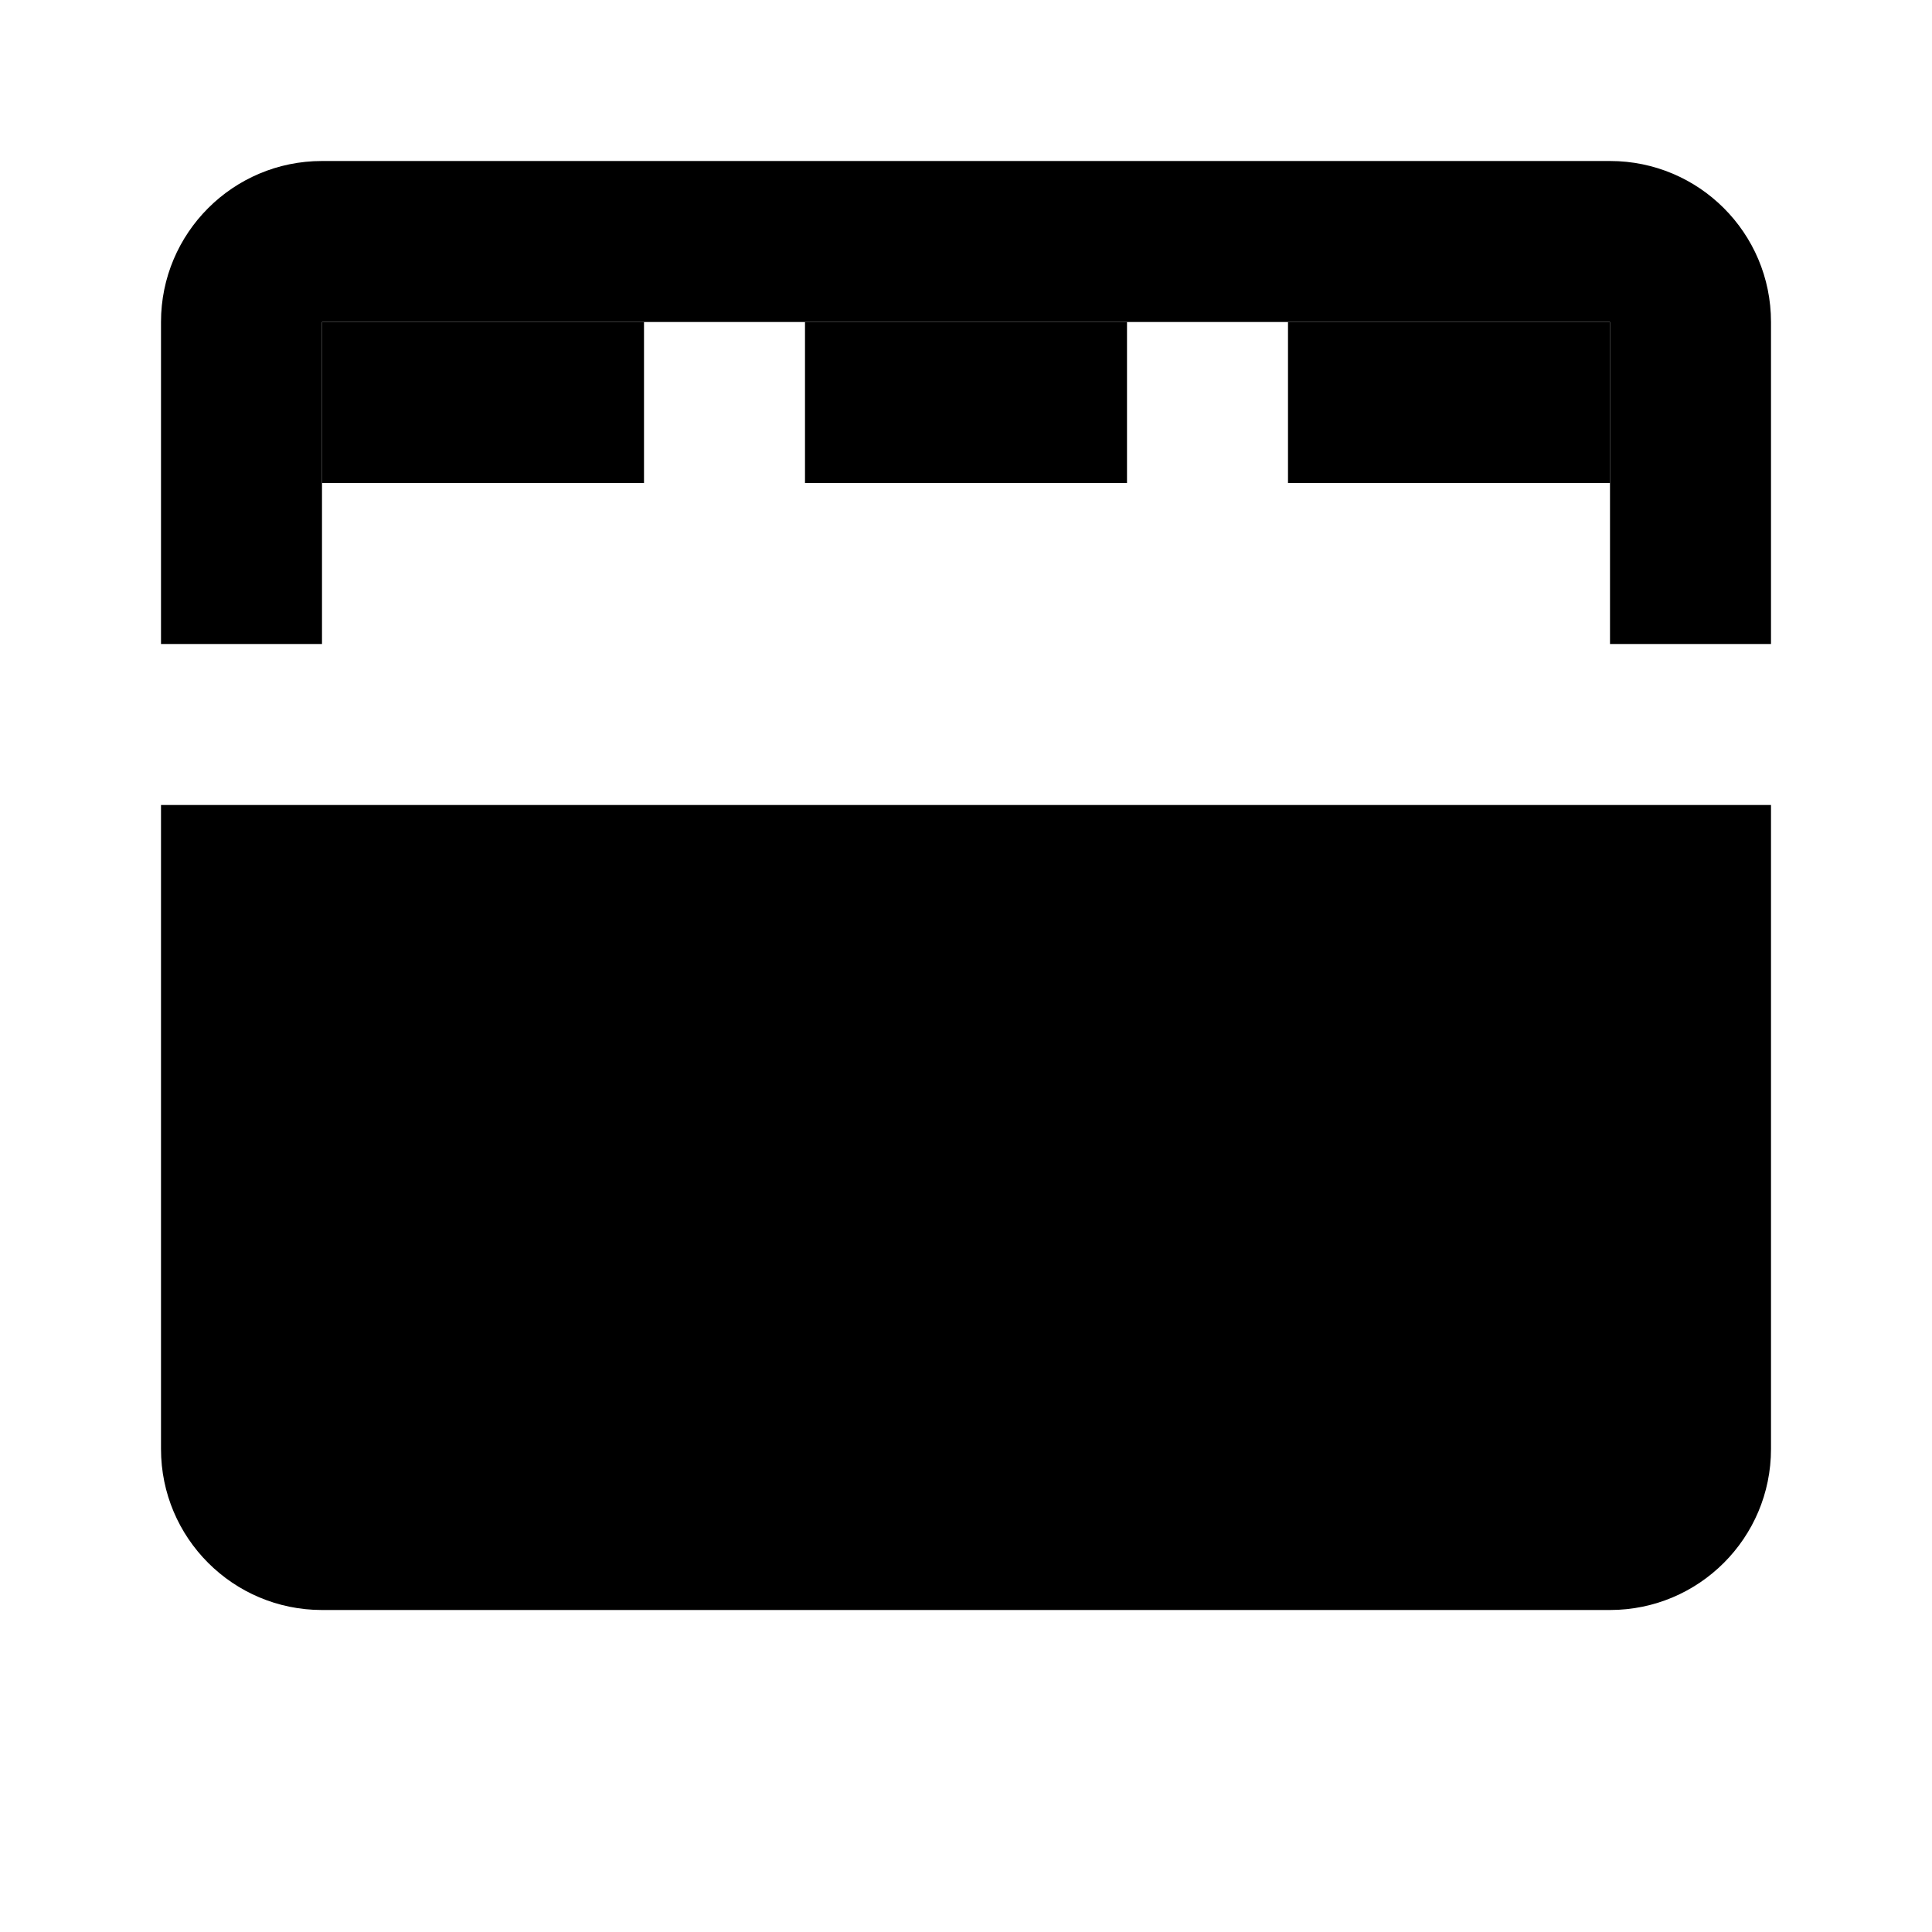 <svg xmlns="http://www.w3.org/2000/svg" width="64" height="64" viewBox="0 0 24 24">
	<g fill="none">
		<path fill="#000" d="M2 4c0-1.105.895-2 2-2h16c1.105 0 2 .895 2 2v4h-2V4H4v4H2V4z"/>
		<path fill="#000" d="M2 10h20v8c0 1.105-.895 2-2 2H4c-1.105 0-2-.895-2-2v-8zm6 4h2v4H8v-4zm-4 0h2v4H4v-4zm8 0h2v4h-2v-4zm4 0h2v4h-2v-4zm4 0h2v4h-2v-4z"/>
		<path fill="#000" d="M4 4h4v2H4V4zm6 0h4v2h-4V4zm6 0h4v2h-4V4z"/>
	</g>
</svg>
